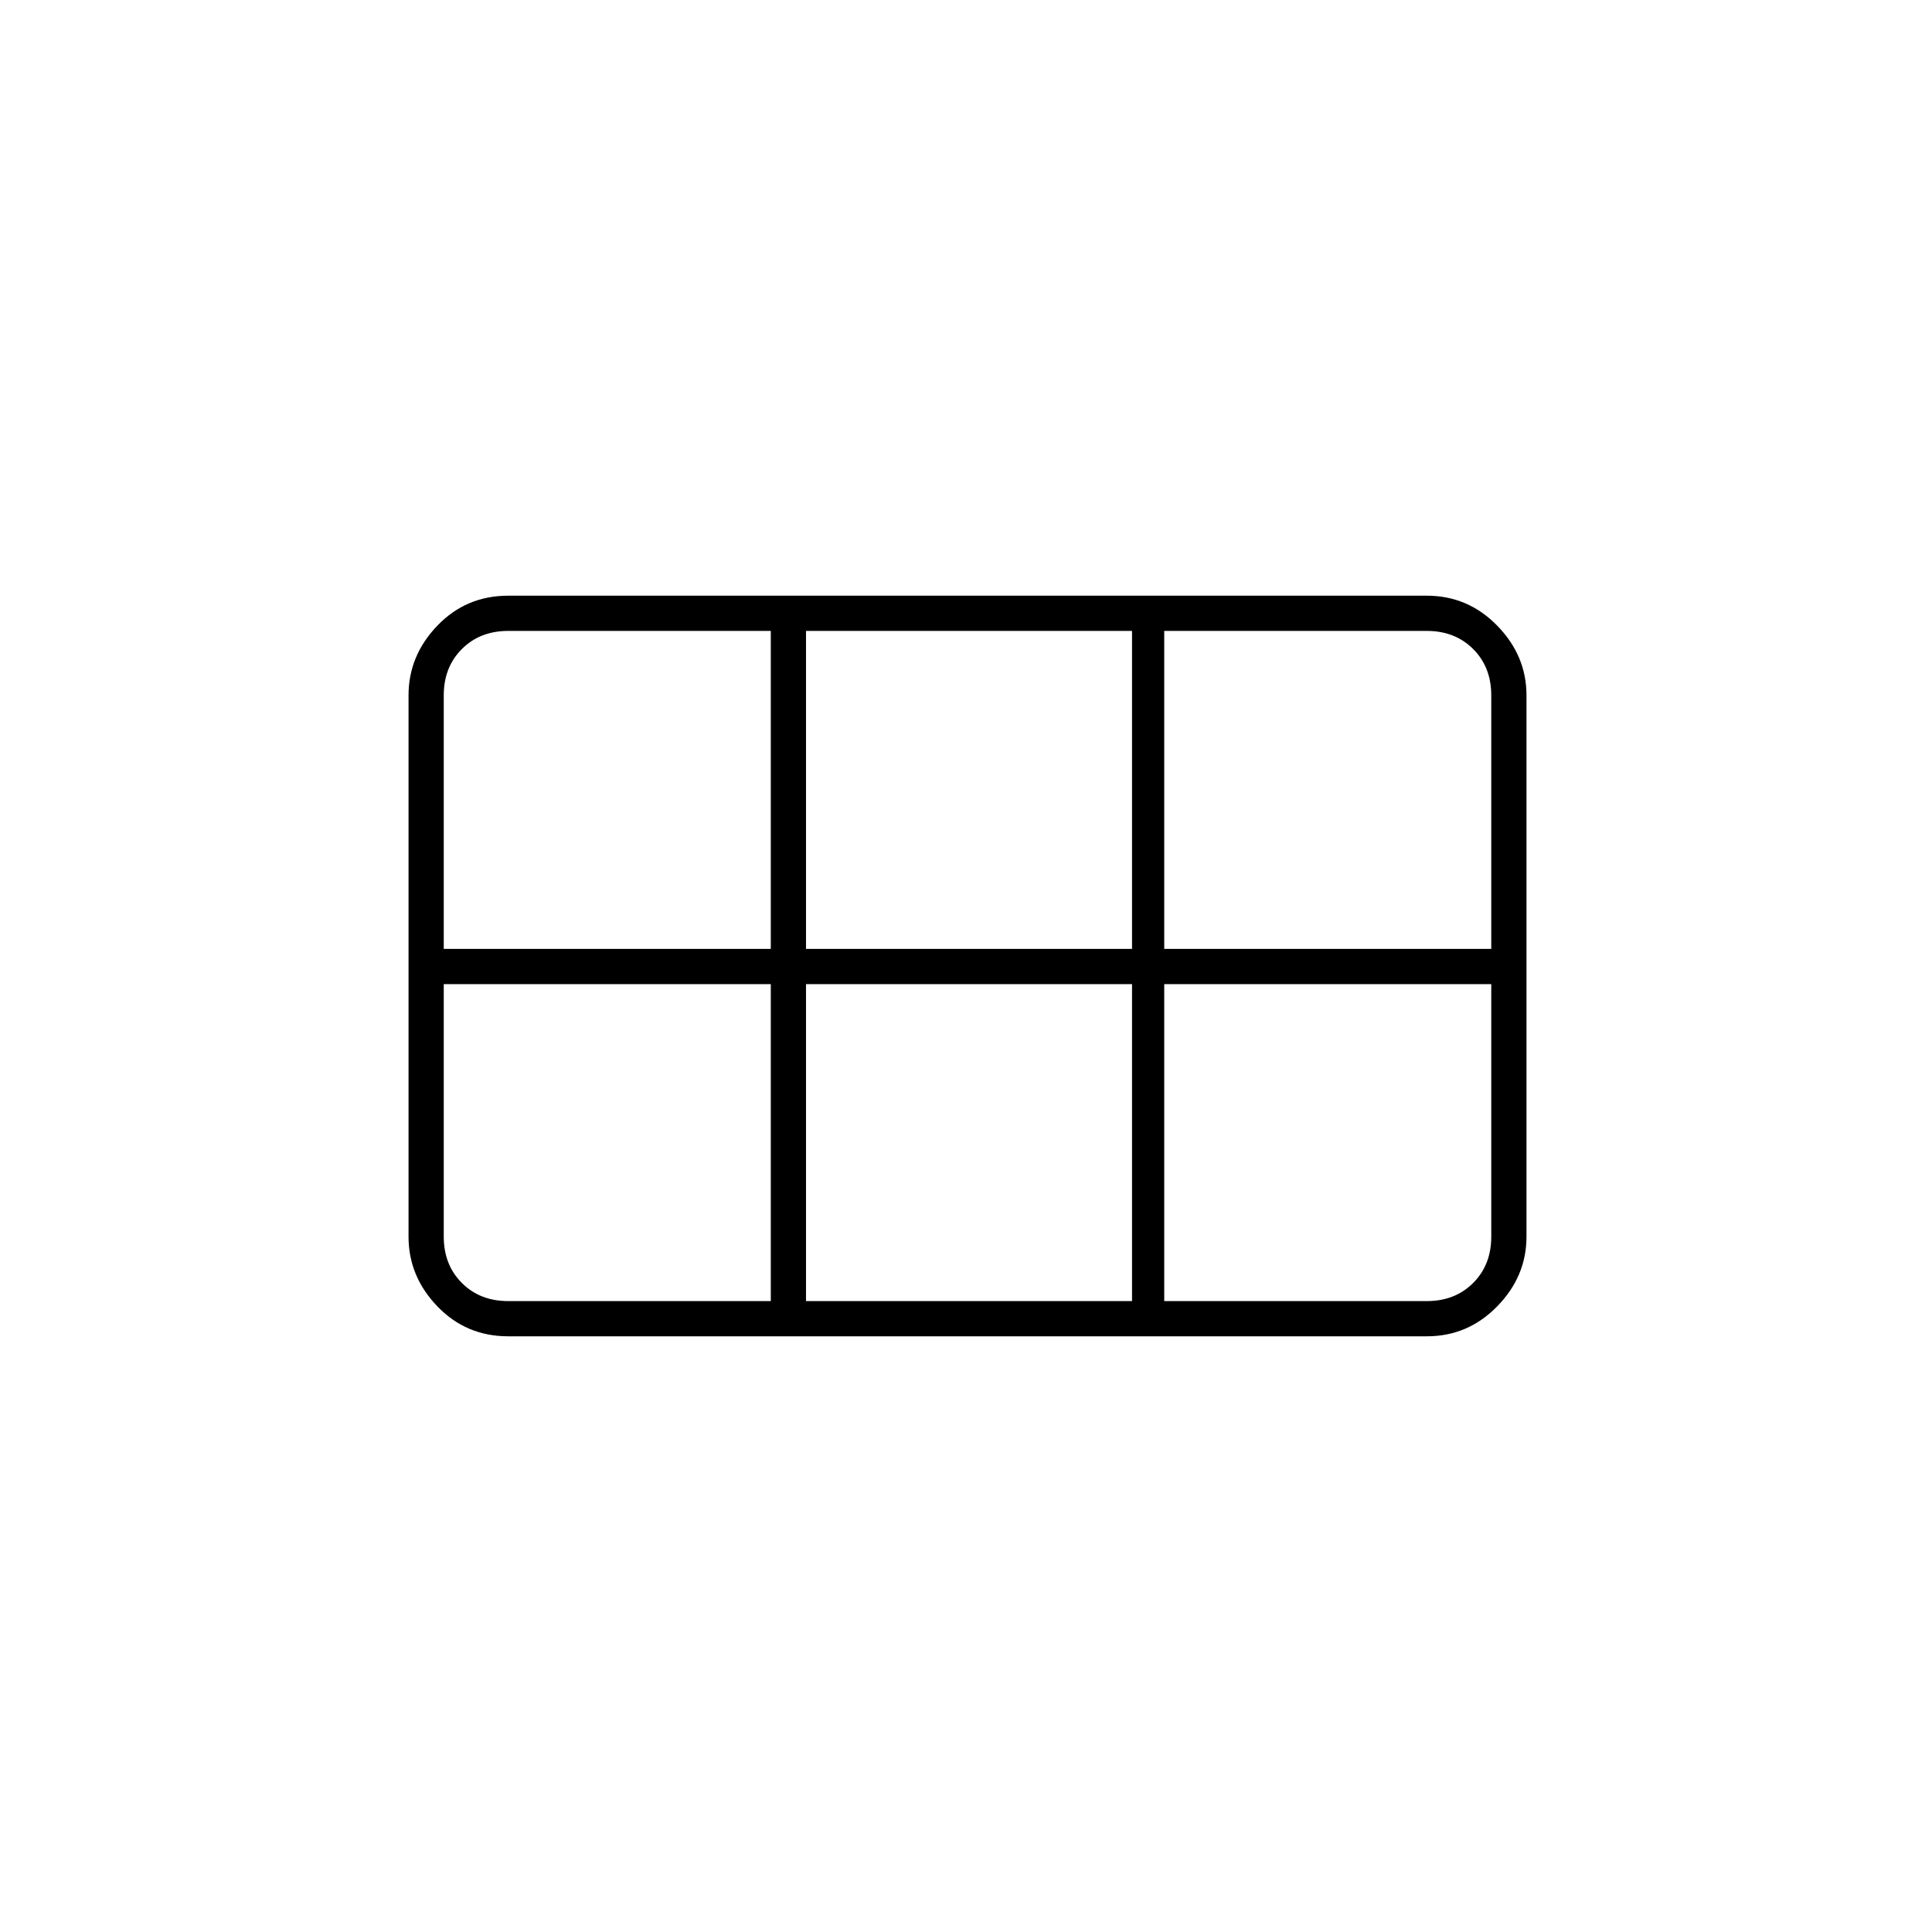 <svg xmlns="http://www.w3.org/2000/svg" height="20" viewBox="0 -960 960 960" width="20"><path d="M578.5-488.5H741v-126q0-14-9-23t-23-9H578.5v158Zm-178 0h162v-158h-162v158Zm-180 0H383v-158H252.5q-14 0-23 9t-9 23v126Zm32 175H383V-471H220.5v125.5q0 14 9 23t23 9Zm148 0h162V-471h-162v157.5Zm178 0H709q14 0 23-9t9-23V-471H578.5v157.5Zm-375.5-32v-269q0-19.72 14.31-34.61Q231.61-664 252.5-664H709q20.42 0 34.96 14.89t14.54 34.61v269q0 19.72-14.54 34.61T709-296H252.5q-20.89 0-35.19-14.89Q203-325.78 203-345.5Z"/></svg>